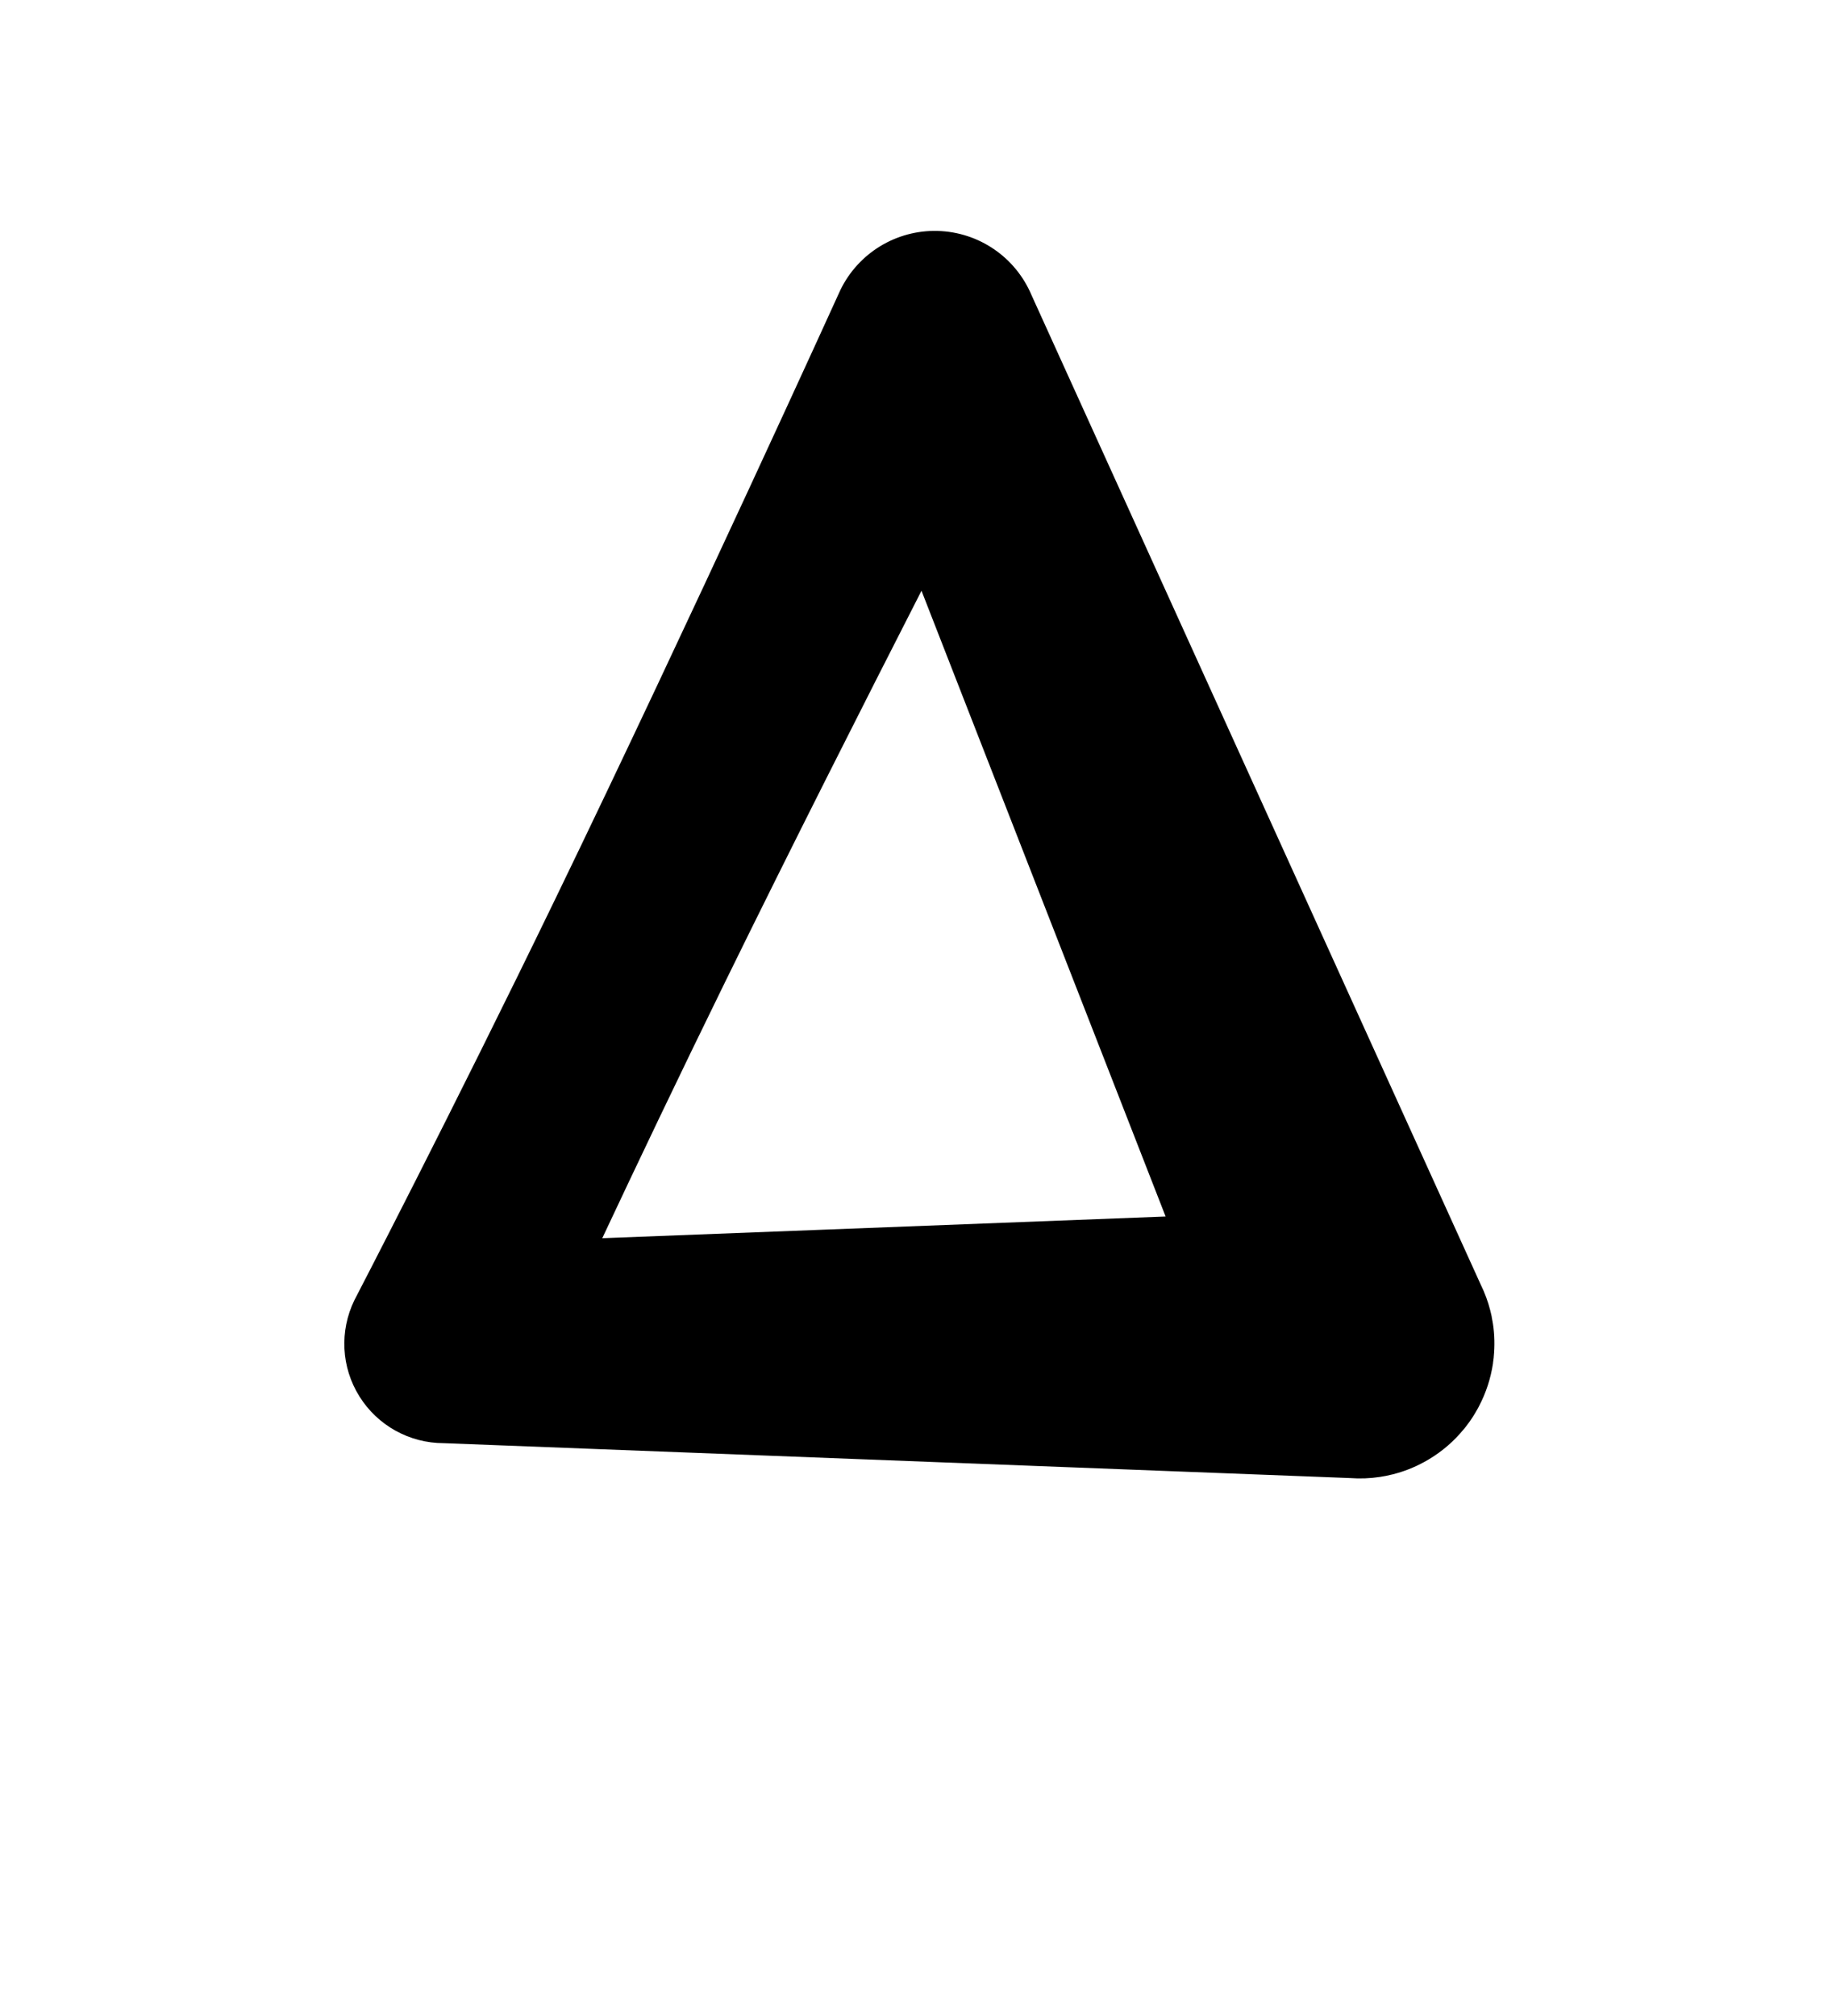 <?xml version="1.0" encoding="UTF-8"?>
<!DOCTYPE svg  PUBLIC '-//W3C//DTD SVG 1.1//EN'  'http://www.w3.org/Graphics/SVG/1.1/DTD/svg11.dtd'>
<svg clip-rule="evenodd" fill-rule="evenodd" stroke-linejoin="round" stroke-miterlimit="2" version="1.1" viewBox="0 0 200 220" xml:space="preserve" xmlns="http://www.w3.org/2000/svg">
    
        
        
        
            <g transform="matrix(-1 0 0 1.165 1802 -24.228)">
                <path d="m1654.6 159.25c-1.07 0.069-2.17 0.034-3.26-0.109l-0.02-2e-3 -0.19-0.03-0.44-0.065-0.05-9e-3 -0.04-8e-3 -0.43-0.085-0.2-0.037-0.02-5e-3c-1.21-0.261-2.36-0.652-3.42-1.153l-0.04-0.016-0.46-0.228-0.09-0.047-0.01-4e-3c-1.43-0.744-2.68-1.68-3.7-2.751l-0.01-0.011-0.01-5e-3 -0.13-0.133-0.24-0.268-0.06-0.071-0.03-0.038-0.1-0.109-0.17-0.208-0.11-0.139-0.06-0.078-0.06-0.076-0.11-0.145-0.15-0.213-0.08-0.118-0.03-0.041-0.05-0.079-0.2-0.291-0.09-0.154v-6e-3l-0.01-0.013c-0.75-1.227-1.27-2.574-1.52-3.998v-8e-3l-0.01-0.093-0.07-0.451v-0.035c-0.12-1.039-0.1-2.1 0.09-3.157l0.01-0.018 0.03-0.167 0.08-0.374 0.01-0.04v-0.04l0.1-0.37 0.05-0.166v-0.017c0.25-0.847 0.6-1.66 1.04-2.429l49.05-92.704c1.75-3.554 5.75-5.904 10.25-6.009 4.49-0.105 8.64 2.054 10.61 5.523 0 0 16.28 30.75 31.14 57.072 11.34 20.093 21.92 37.561 21.92 37.561 1.64 2.887 1.44 6.295-0.55 9.017-1.98 2.723-5.46 4.378-9.2 4.378l-98.96 3.27zm20.15-24.502 26.65-58.616c6.3 10.586 14.24 24.044 21.44 36.651 5.07 8.873 9.76 17.328 13.41 23.997l-61.5-2.032z"/>
            </g>
        
        
    
</svg>
